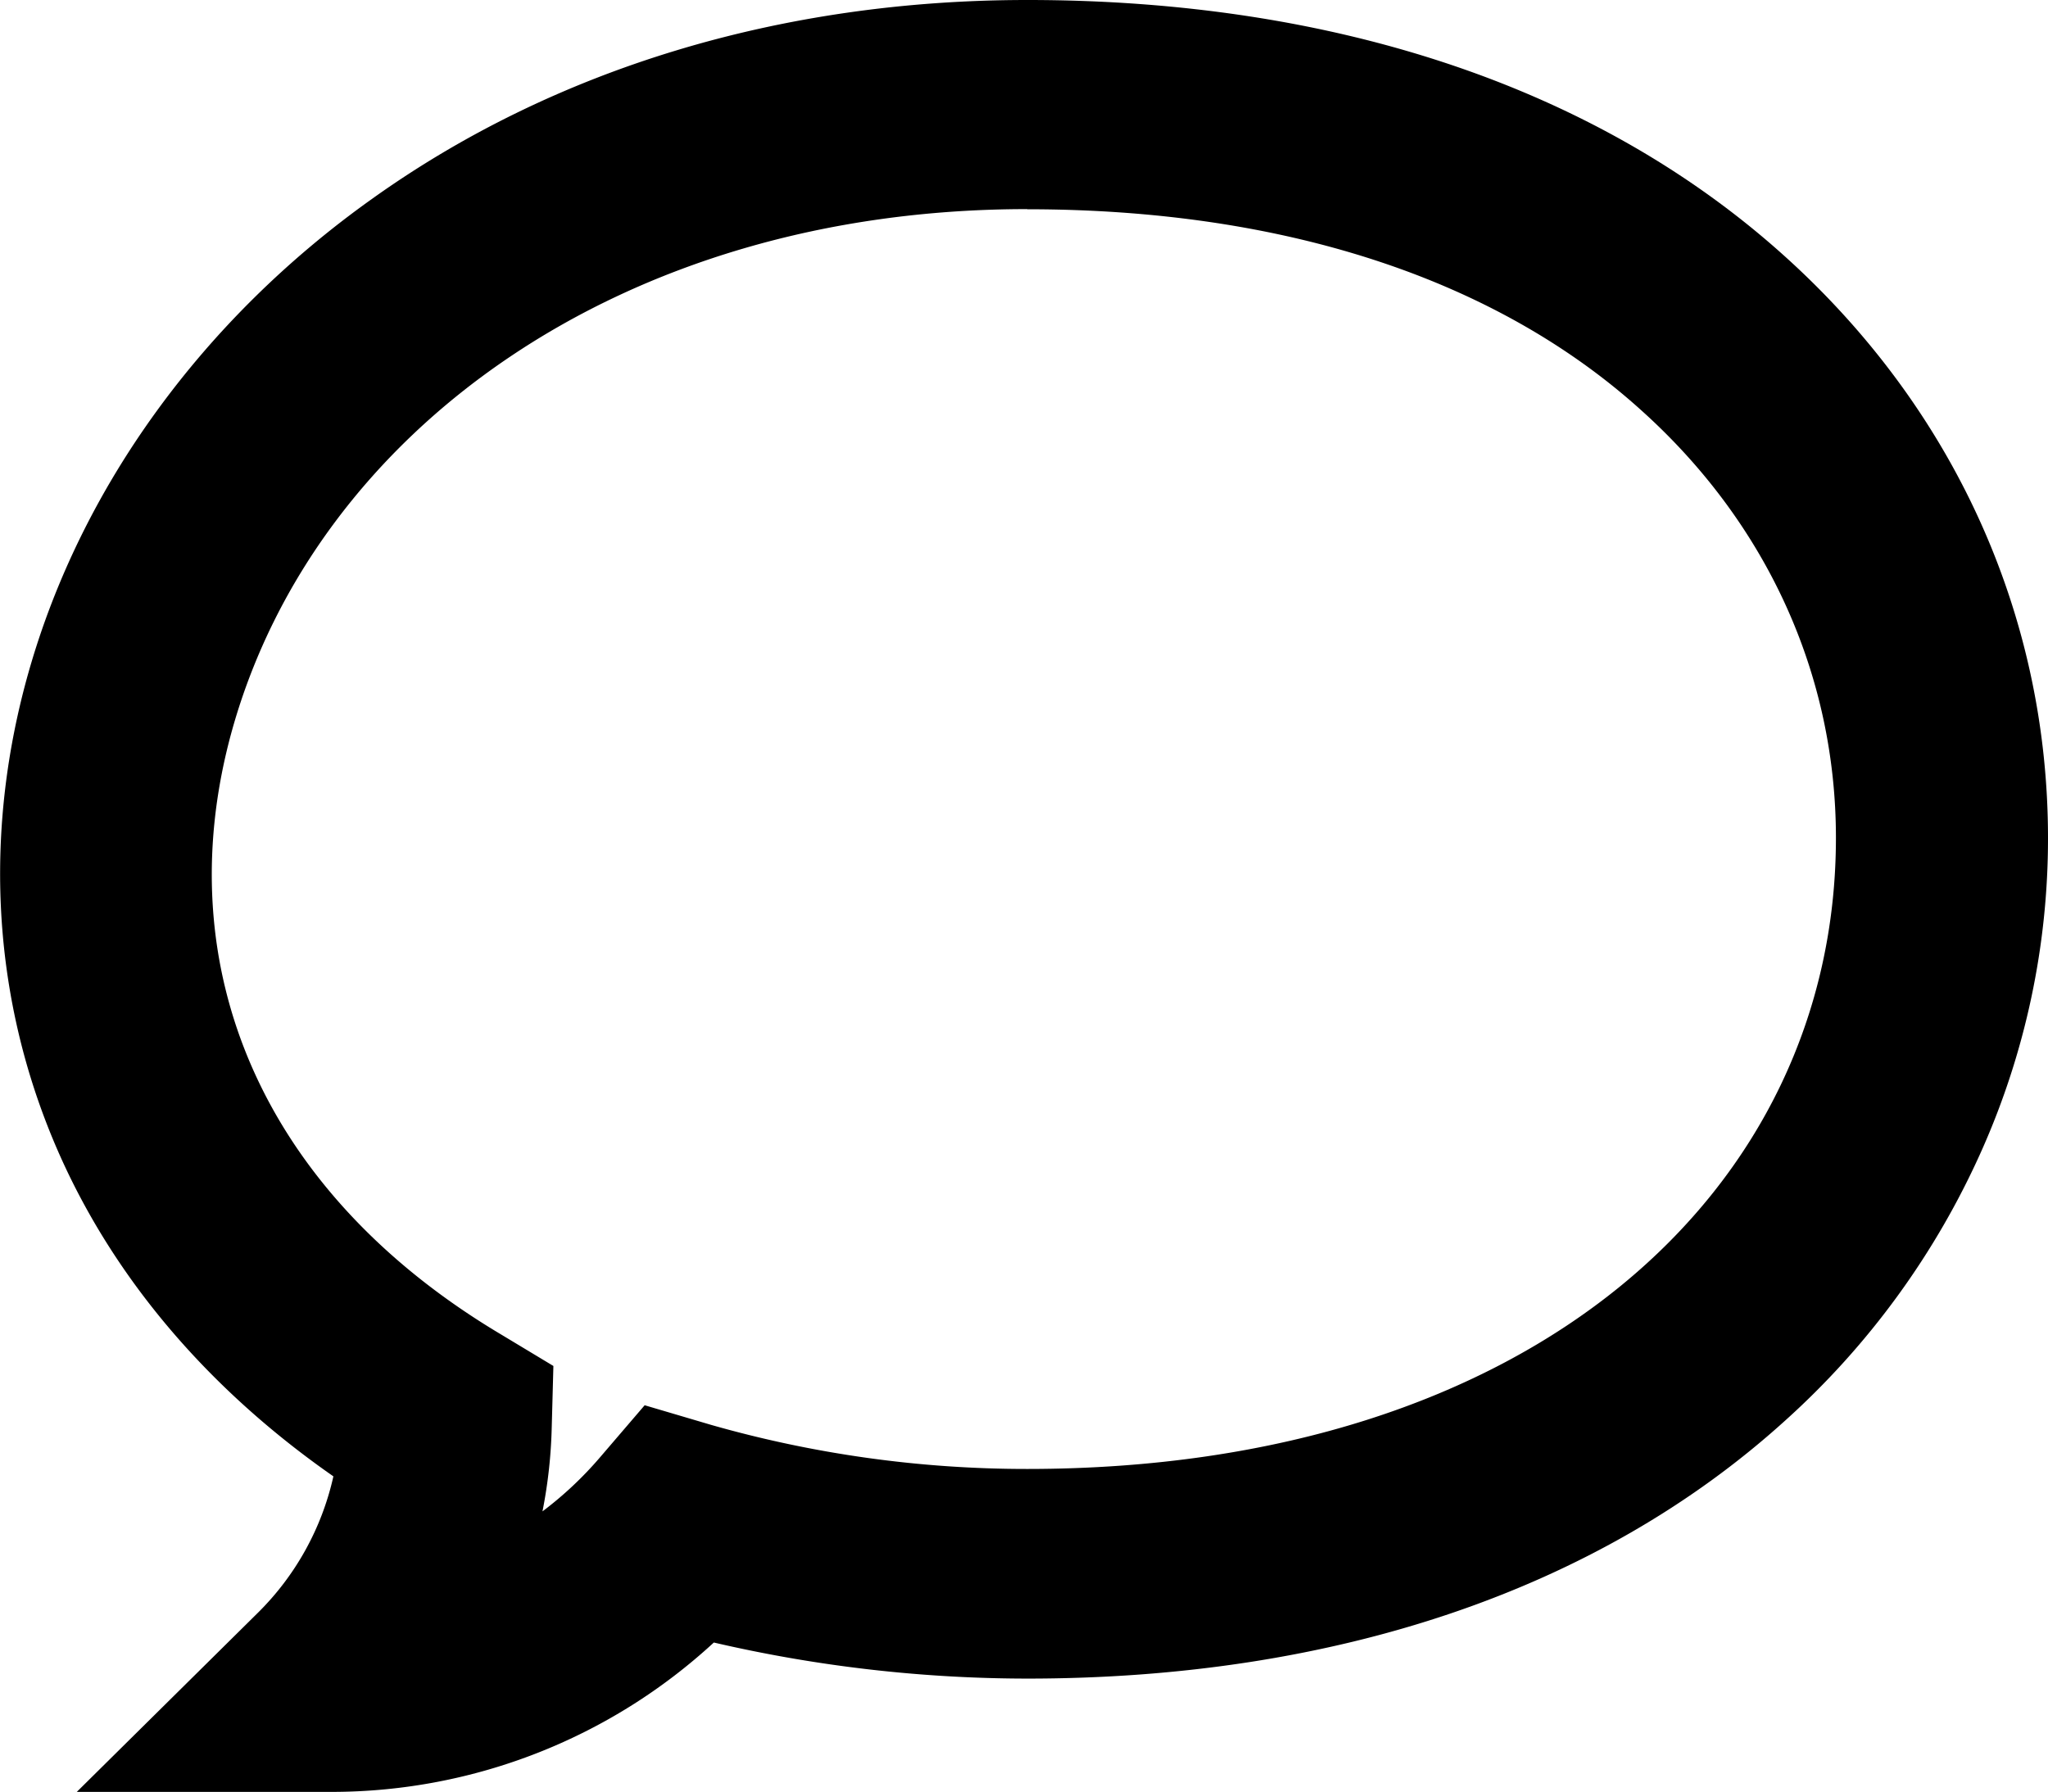 <svg id="Calque_1" data-name="Calque 1" xmlns="http://www.w3.org/2000/svg" viewBox="0 0 274.16 239.89">
    <title>comment</title>
    <path id="prefix_a" data-name="prefix  a" d="M142.44,18.63c41.36,0,76.49,11.82,101.44,34.35,22.69,20.47,35.2,48.15,35.2,77.87a102.65,102.65,0,0,1-8.86,41.78,107.44,107.44,0,0,1-26.4,36.28c-25,22.61-60.11,34.48-101.39,34.48a186.37,186.37,0,0,1-41.95-4.83,75.5,75.5,0,0,1-51,20H15.2L39.42,234.6a37,37,0,0,0,10.13-18.29c-17.7-12.34-30.77-28.18-38-46.25-7.73-19.3-8.7-40.54-2.83-61.34,7-24.8,23.32-47.31,46-63.46C79.12,27.82,109.49,18.63,142.44,18.63Zm0,28c-54.57,0-95.22,29.93-106.4,69.58-9,32.08,4.19,62.18,35.94,81.09L79,201.53l-.1,3.75-.12,4.41A65.94,65.94,0,0,1,77.54,221a48.62,48.62,0,0,0,7.68-7.21l6-7,8.9,2.63a153.89,153.89,0,0,0,42.31,5.9c67.6,0,108.26-37.26,108.26-84.51,0-21.78-9.19-42.06-26-57.19C205.23,56,176.83,46.65,142.44,46.65Z" transform="translate(-4.92 -18.63)"/>
</svg>
